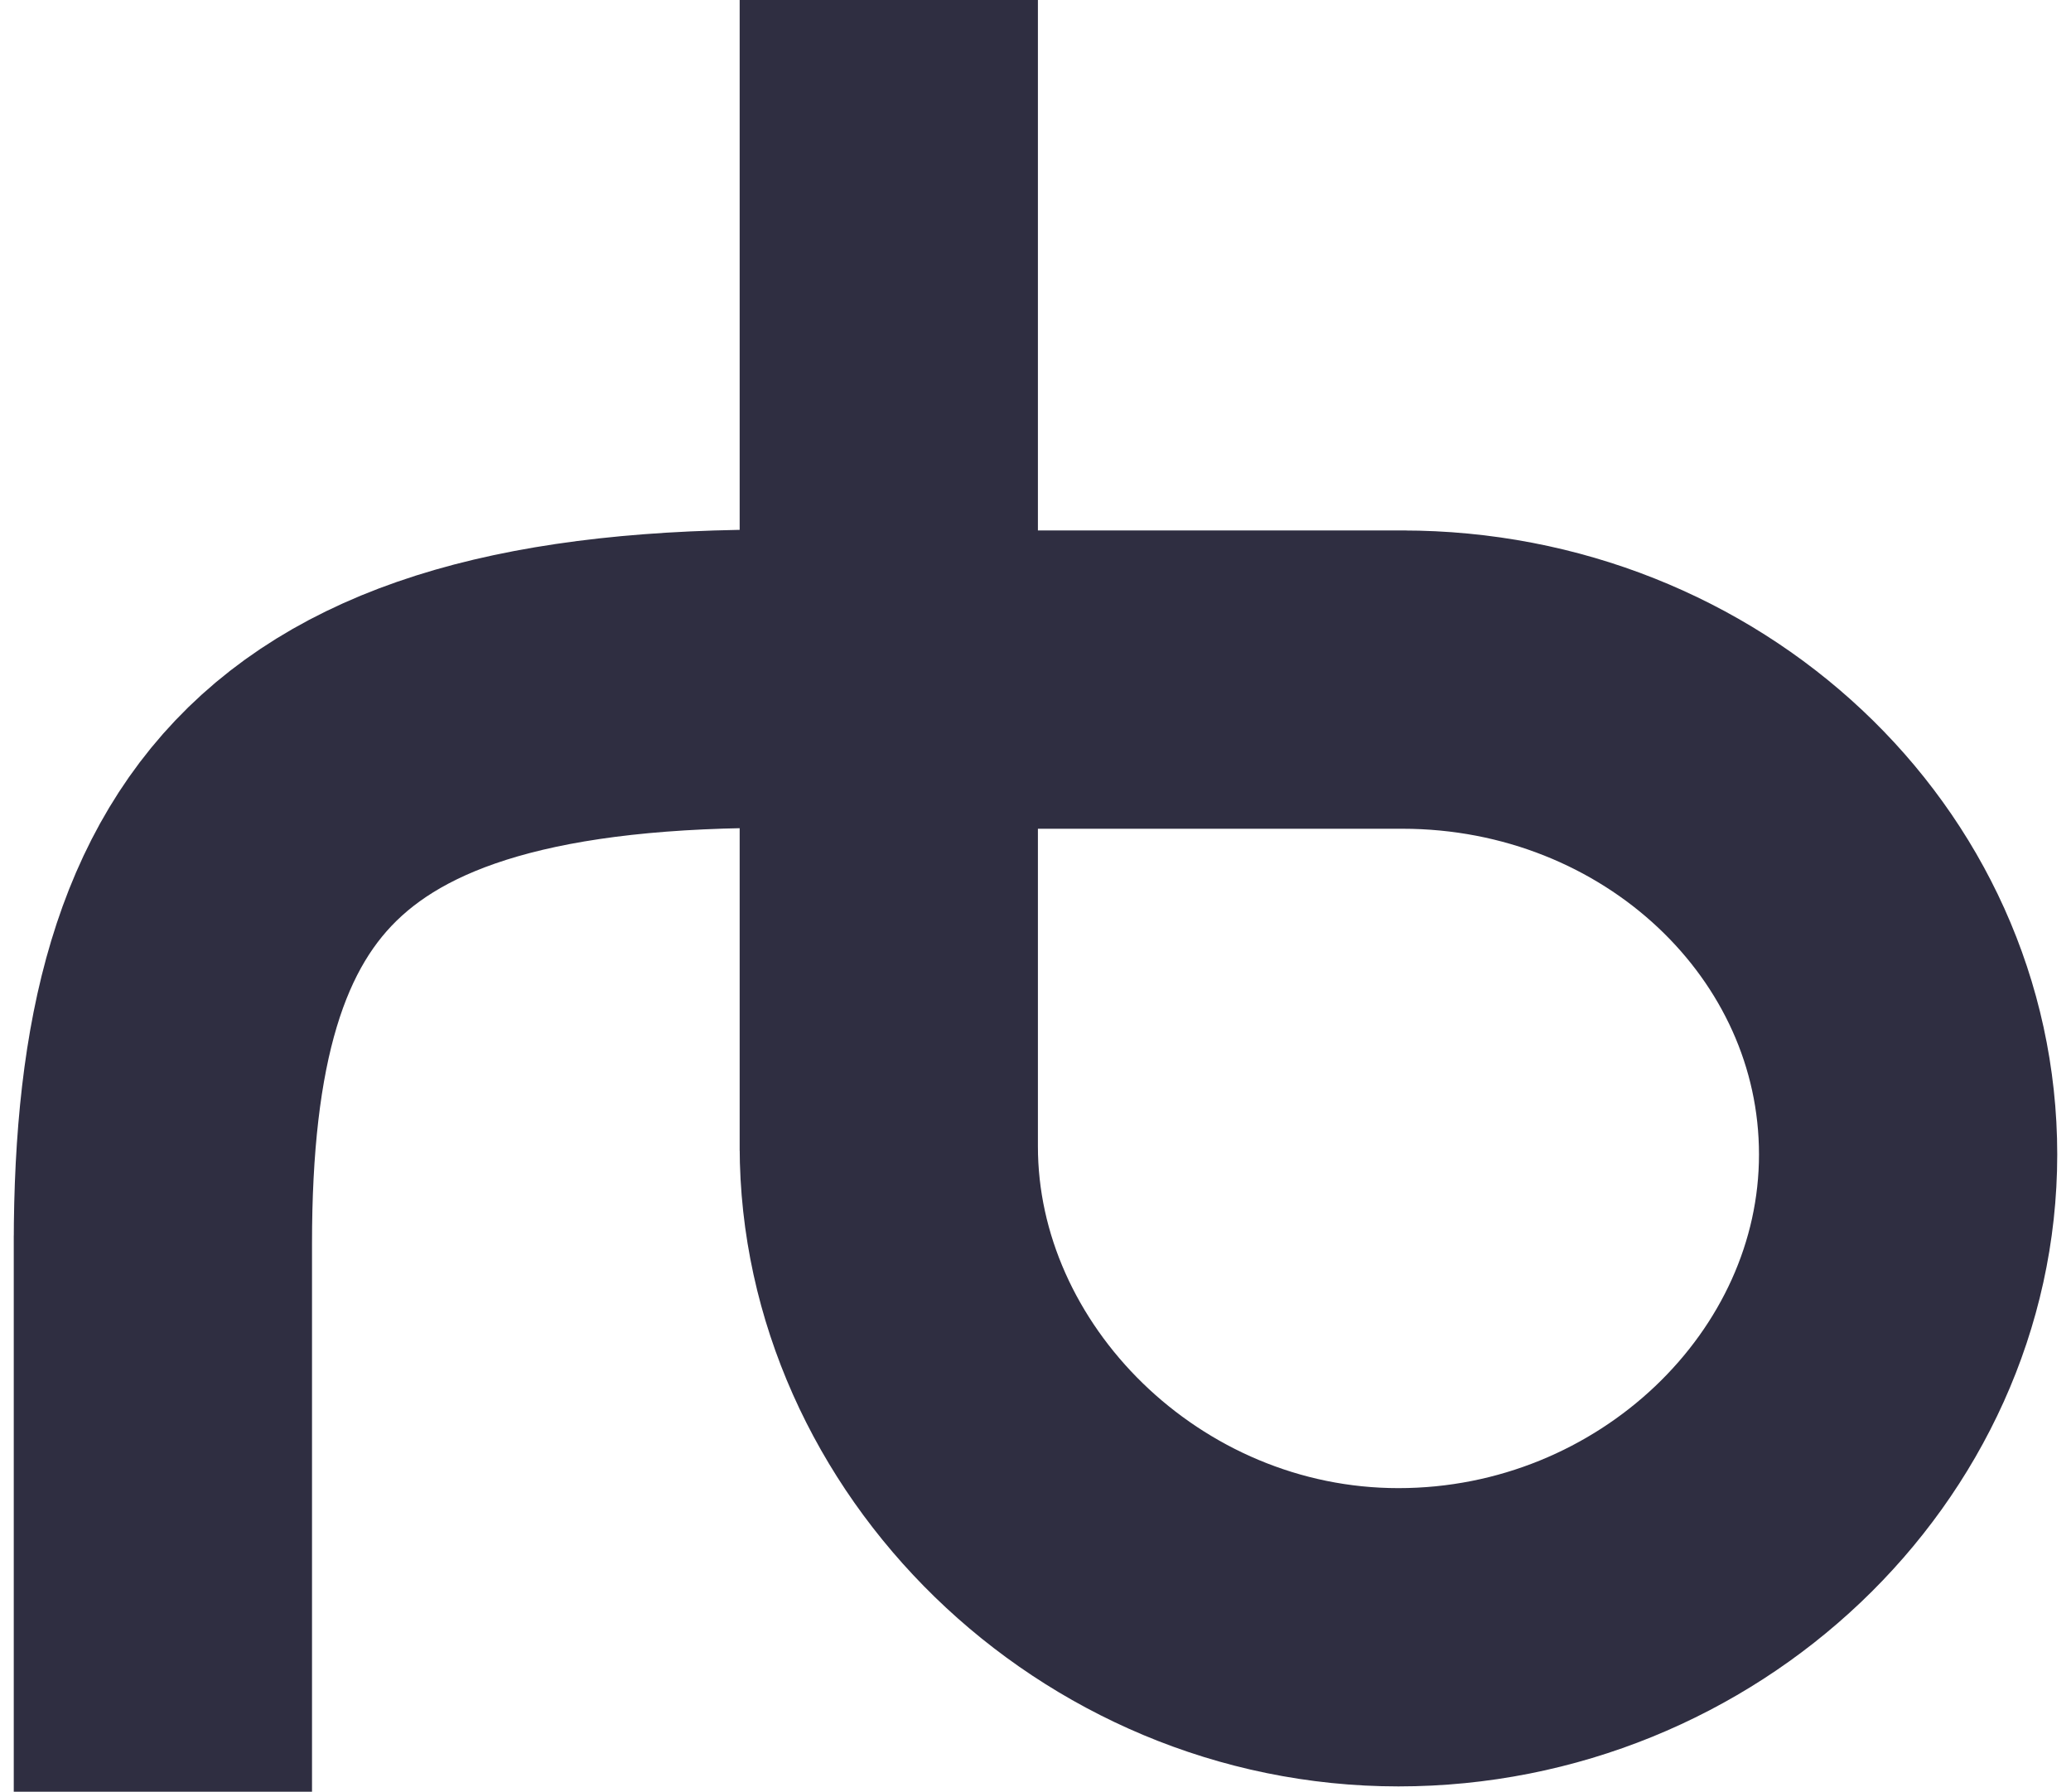 <svg width="89" height="77" viewBox="0 0 89 77" fill="none" xmlns="http://www.w3.org/2000/svg">
  <path d="M38.195 49.263C38.195 60.532 48.093 70.354 60.097 70.354C72.102 70.354 82 60.878 82 49.609C82 38.339 72.269 29.203 60.264 29.203M38.195 0V49.447M7 76.991V53.097M7 53.429C7 36.173 13.305 28.54 35.872 29.204M60.429 29.203H42.841" stroke="#2F2E41" stroke-width="12.817"/>
</svg>
